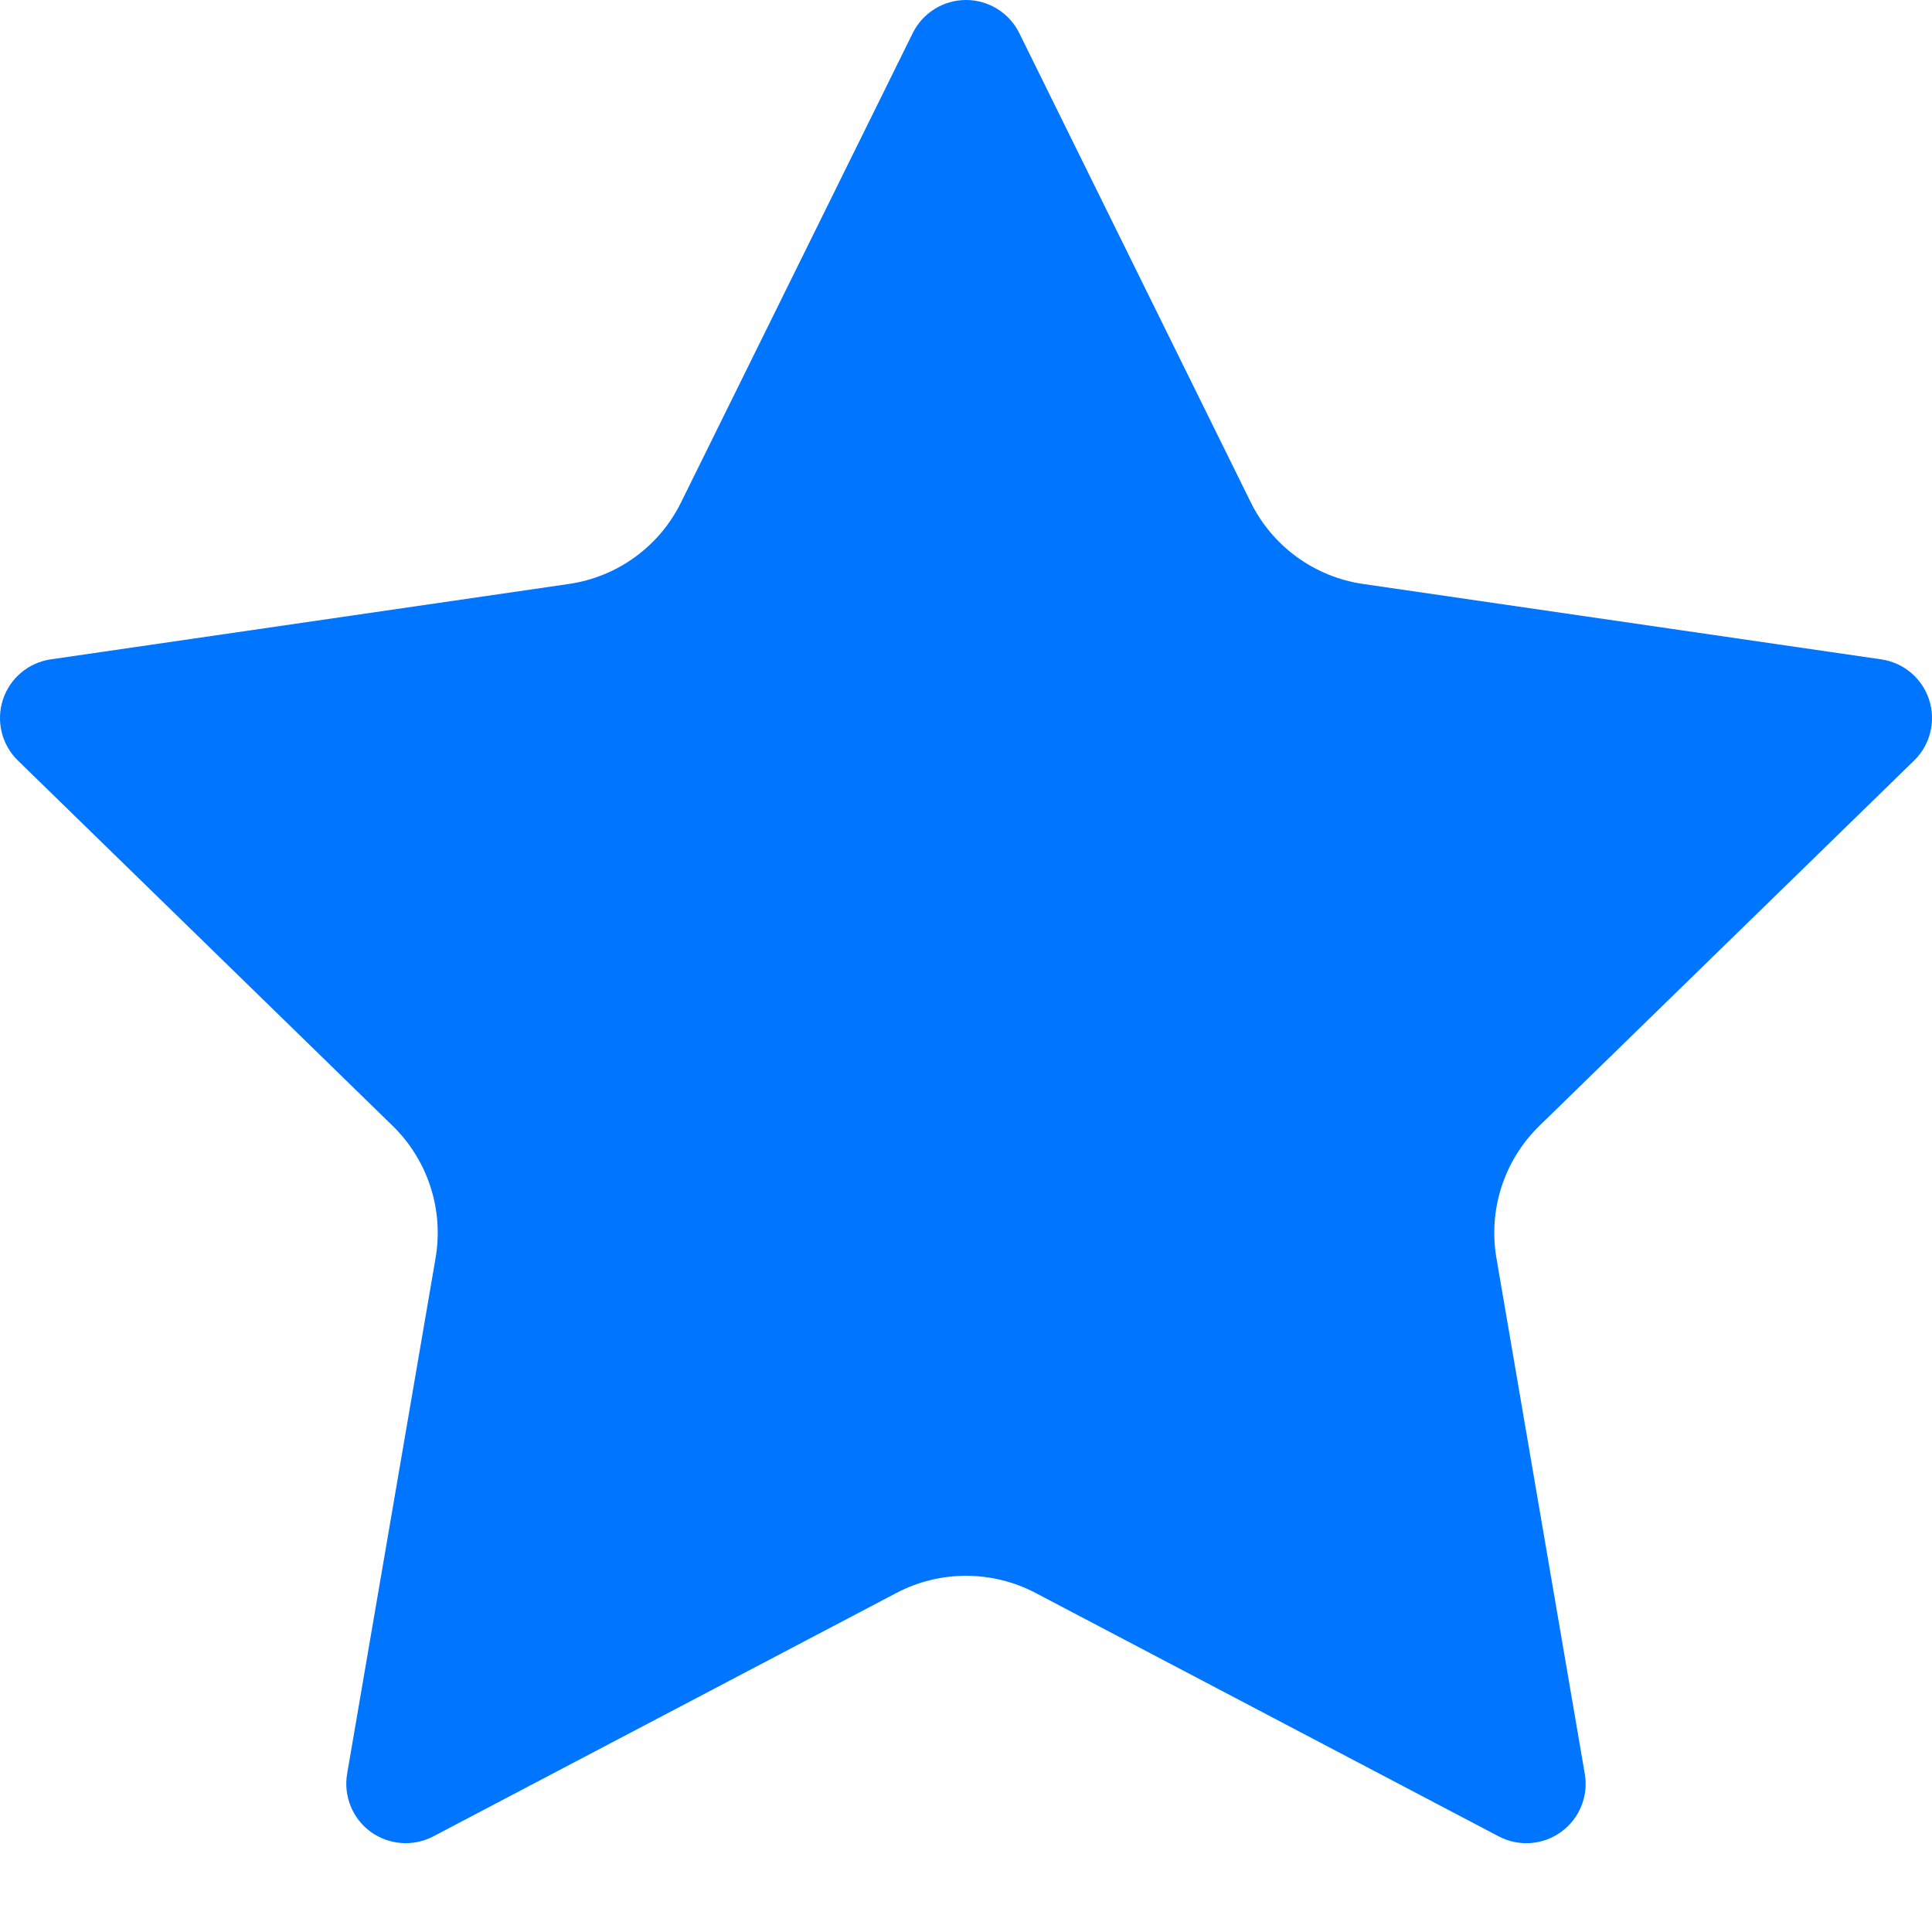 <svg width="18" height="18" viewBox="0 0 18 18" fill="none" xmlns="http://www.w3.org/2000/svg">
<path d="M8.504 0.308C8.597 0.12 8.789 8.3659e-09 9 8.3659e-09C9.21 -3.65108e-05 9.403 0.119 9.496 0.308L11.653 4.68C11.856 5.091 12.248 5.376 12.702 5.441L17.526 6.143C17.735 6.173 17.908 6.319 17.973 6.519C18.038 6.719 17.984 6.939 17.833 7.086L14.342 10.489C14.014 10.809 13.864 11.27 13.942 11.722L14.765 16.526C14.801 16.733 14.716 16.943 14.545 17.067C14.375 17.191 14.149 17.207 13.963 17.109L9.648 14.841C9.242 14.628 8.757 14.628 8.352 14.841L4.037 17.109C3.851 17.207 3.625 17.19 3.454 17.067C3.284 16.943 3.199 16.733 3.234 16.526L4.058 11.722C4.136 11.27 3.986 10.809 3.658 10.489L0.167 7.086C0.016 6.939 -0.038 6.719 0.027 6.519C0.092 6.319 0.265 6.173 0.474 6.143L5.298 5.441C5.751 5.376 6.144 5.091 6.346 4.679L8.504 0.308Z" fill="#0075FF"/>
</svg>
